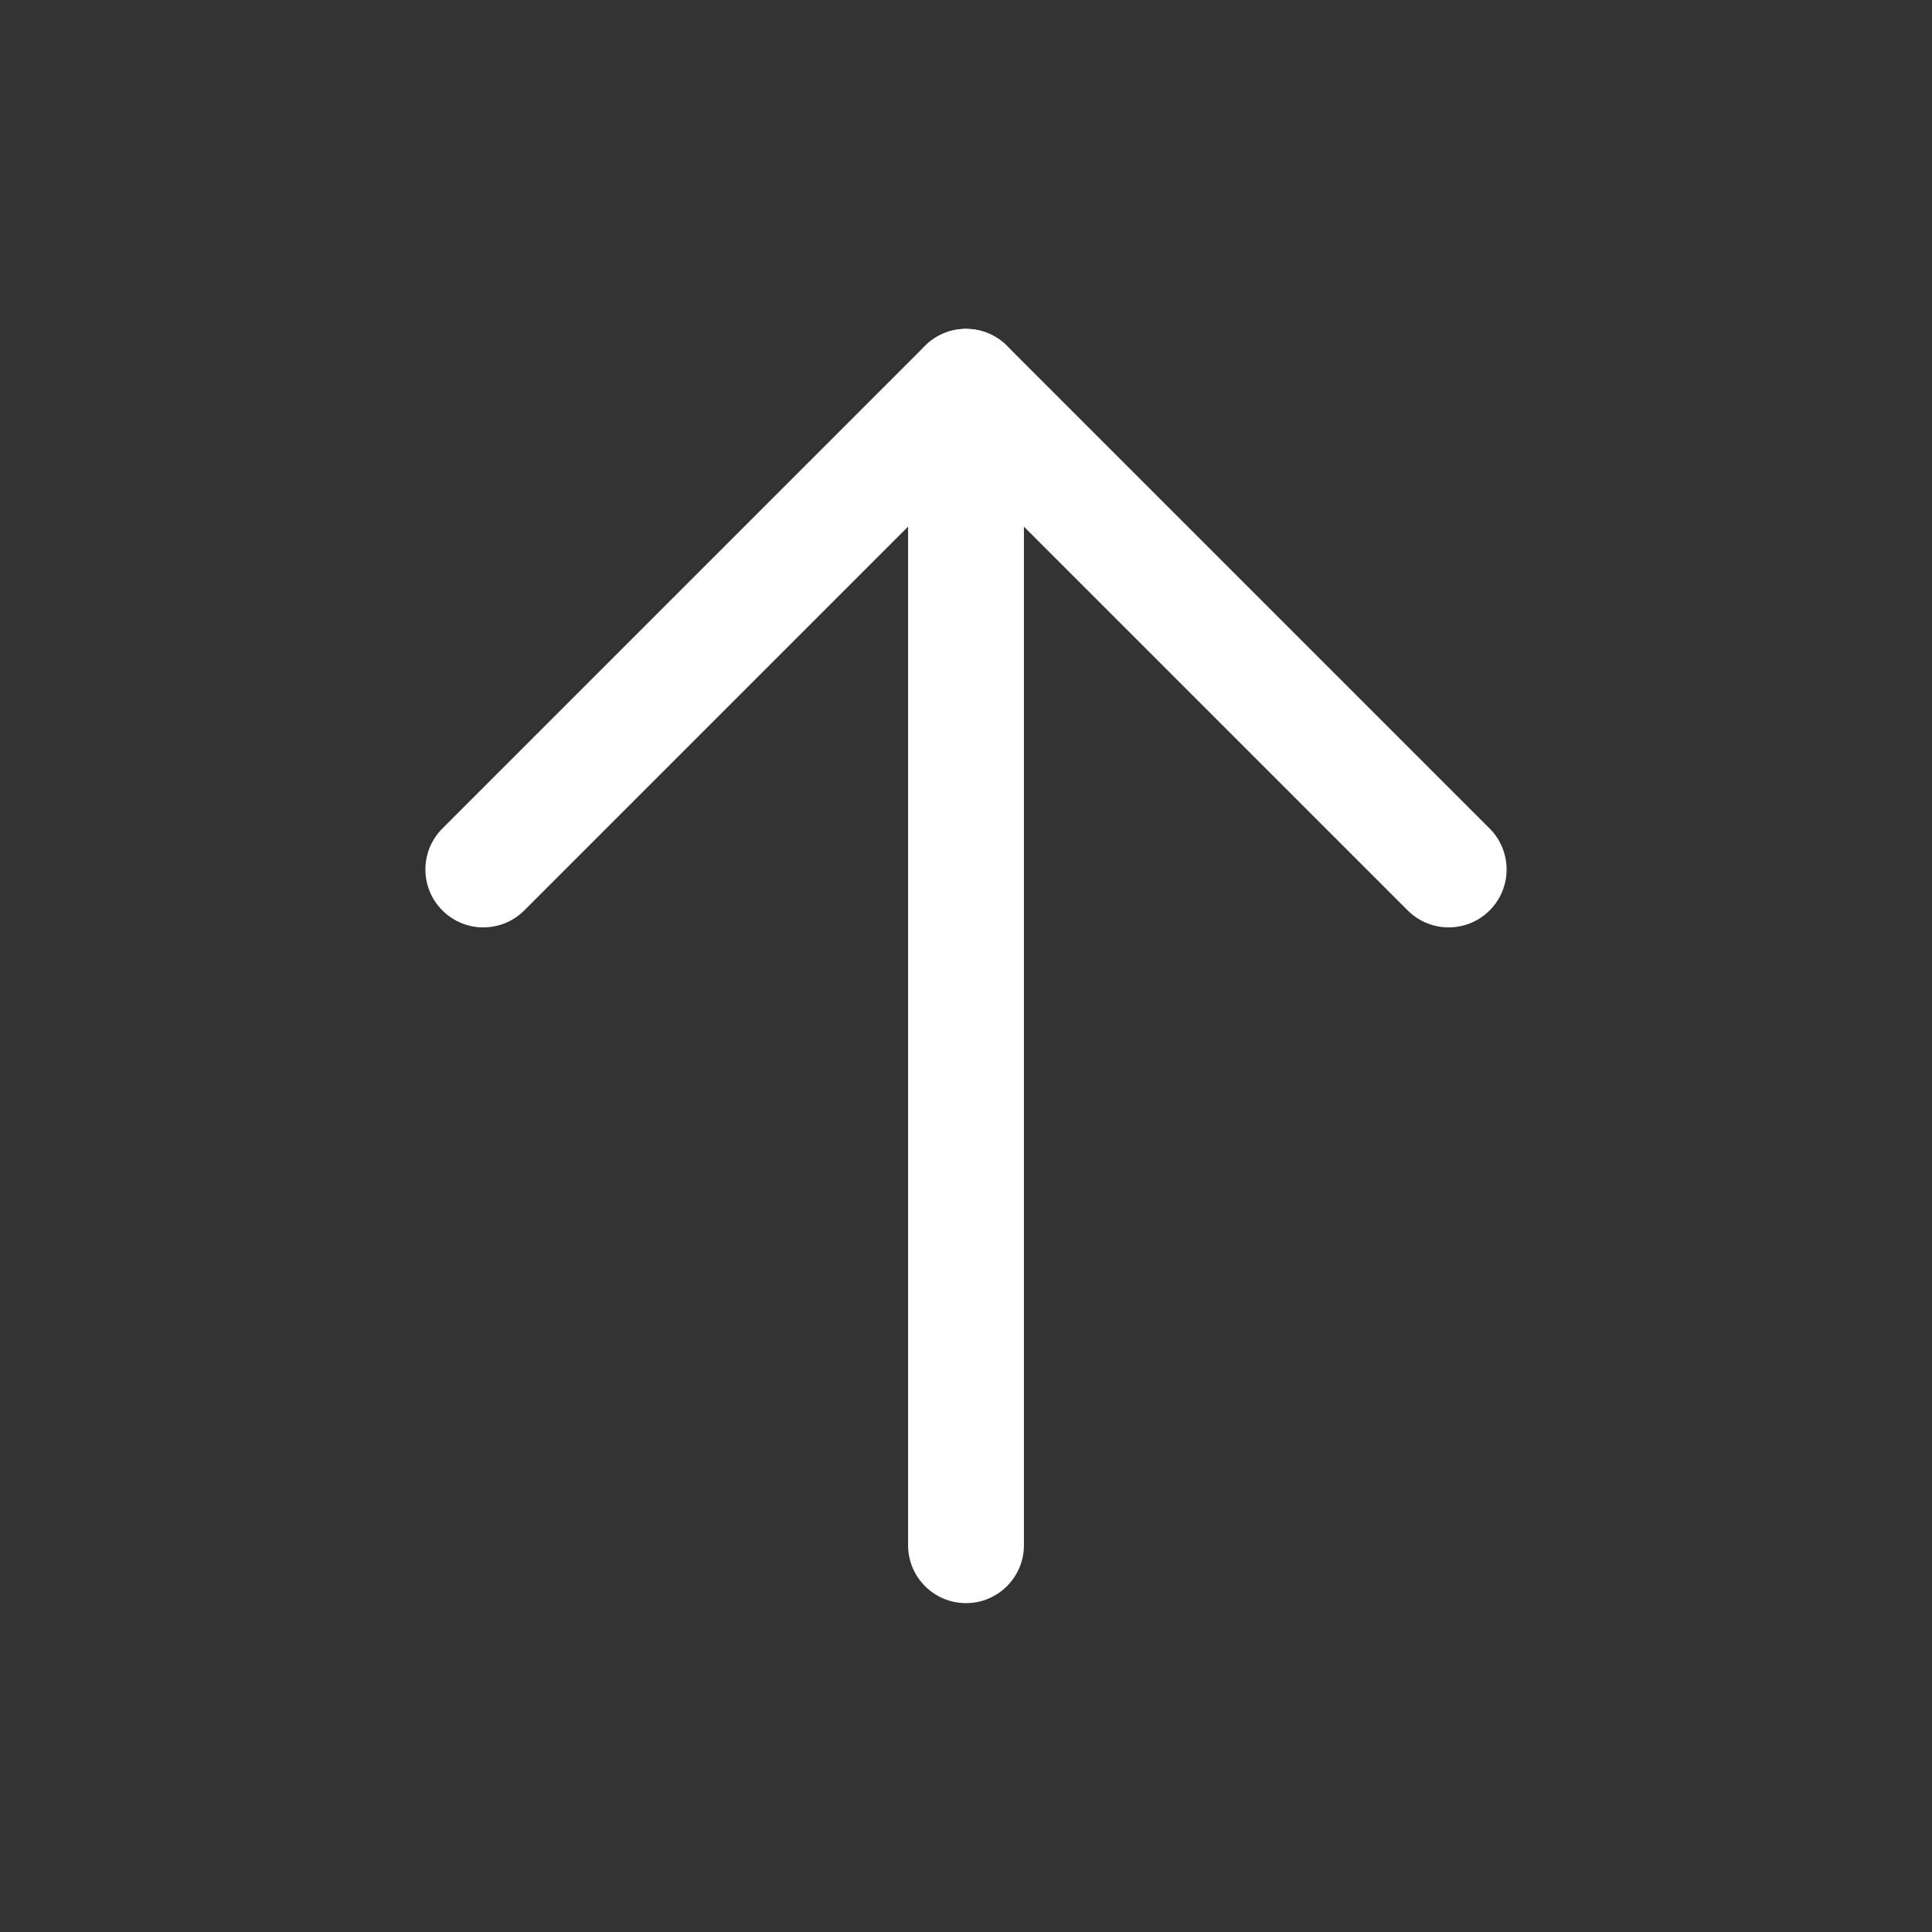 <?xml version="1.0" standalone="no"?><!DOCTYPE svg PUBLIC "-//W3C//DTD SVG 1.1//EN" "http://www.w3.org/Graphics/SVG/1.1/DTD/svg11.dtd"><svg t="1514534348170" class="icon" style="" viewBox="0 0 1024 1024" version="1.1" xmlns="http://www.w3.org/2000/svg" p-id="2137" xmlns:xlink="http://www.w3.org/1999/xlink" width="64" height="64"><rect x="0" y="0" width="1024" height="1024" fill="#333333" stroke="none"/><defs><style type="text/css"></style></defs><path d="M512 174.309c8.142 0 15.95 3.235 21.707 8.992l255.827 255.827c11.988 11.989 11.988 31.426 0 43.415-11.989 11.99-31.427 11.99-43.416 1e-8l-234.118-234.118-234.119 234.118c-11.988 11.99-31.427 11.99-43.415 0-11.989-11.989-11.989-31.426 0-43.415l255.827-255.827C496.05 177.544 503.859 174.309 512 174.309z" p-id="2138" fill="#fff"></path><path d="M512 174.309c16.954 0 30.699 13.745 30.699 30.699l0 613.984c0 16.954-13.745 30.699-30.699 30.699s-30.699-13.745-30.699-30.699l0-613.984C481.301 188.054 495.046 174.309 512 174.309z" p-id="2139" fill="#fff"></path></svg>
